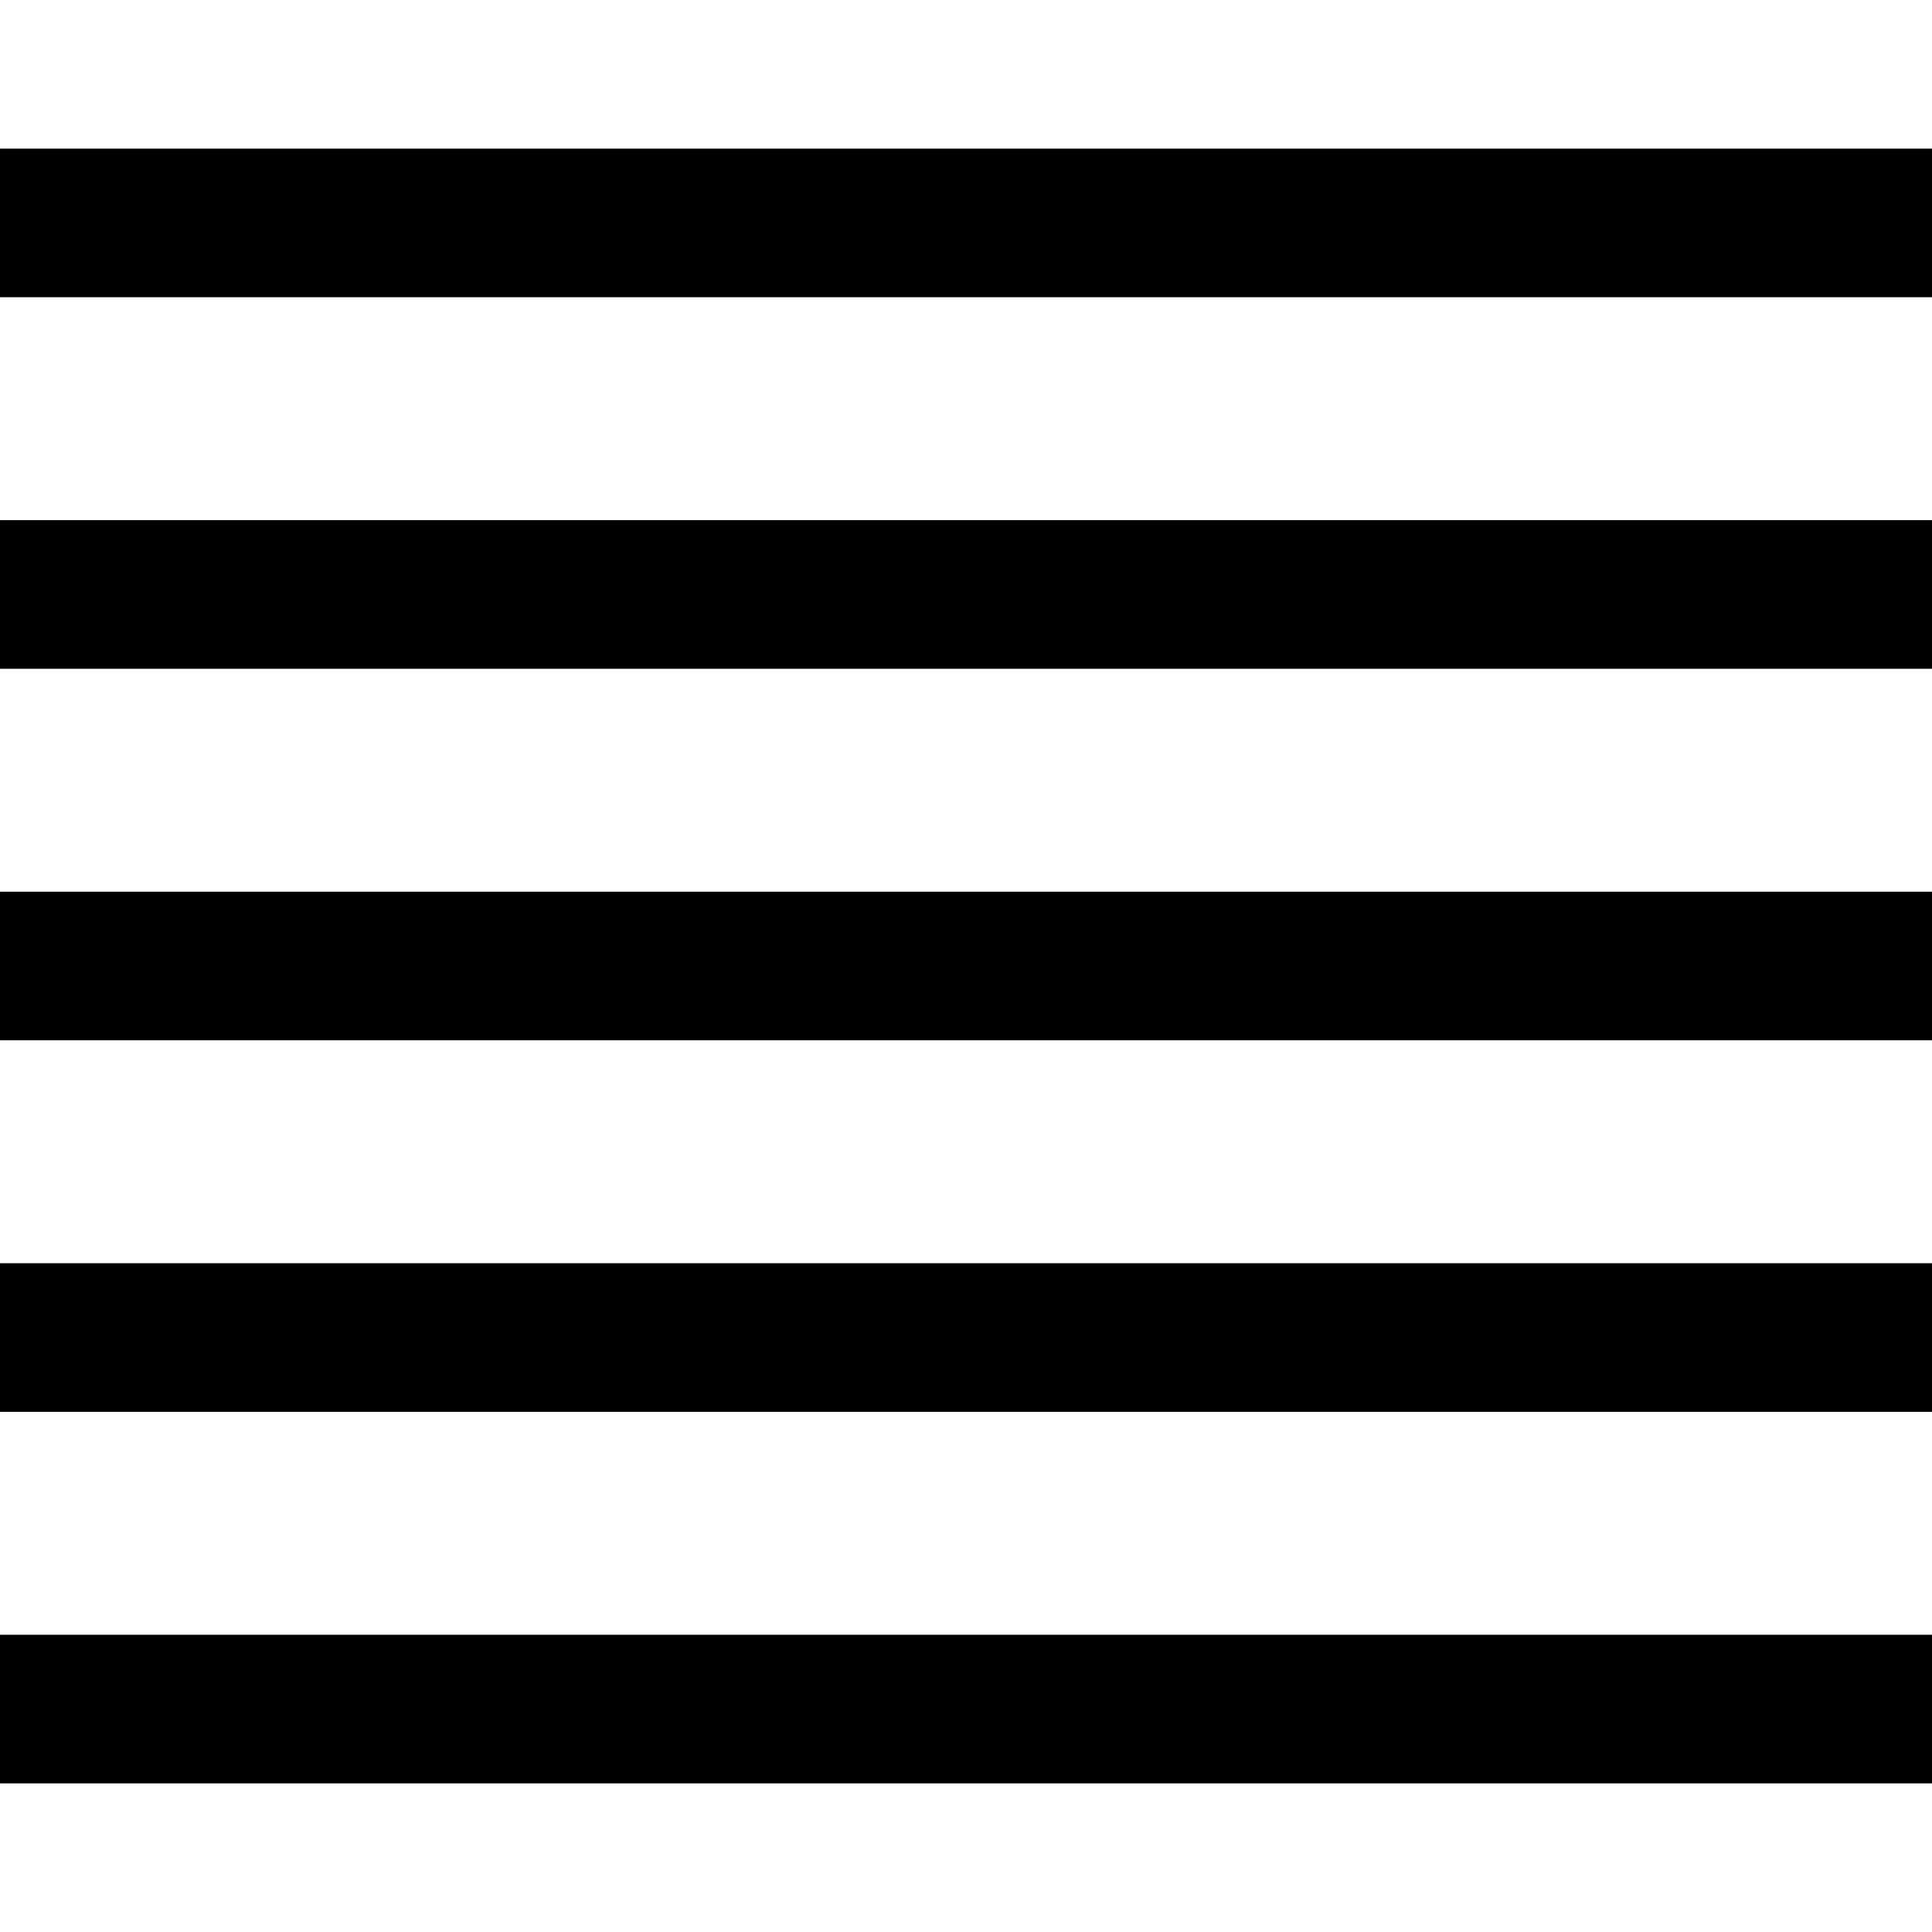 <svg xmlns="http://www.w3.org/2000/svg" xmlns:xlink="http://www.w3.org/1999/xlink" aria-hidden="true" role="img" class="iconify iconify--wpf" width="1em" height="1em" preserveAspectRatio="xMidYMid meet" viewBox="0 0 26 26" data-icon="wpf:align-justify"><path fill="currentColor" d="M0 2v2h26V2H0zm0 5v2h26V7H0zm0 5v2h26v-2H0zm0 5v2h26v-2H0zm0 5v2h26v-2H0z"></path></svg>